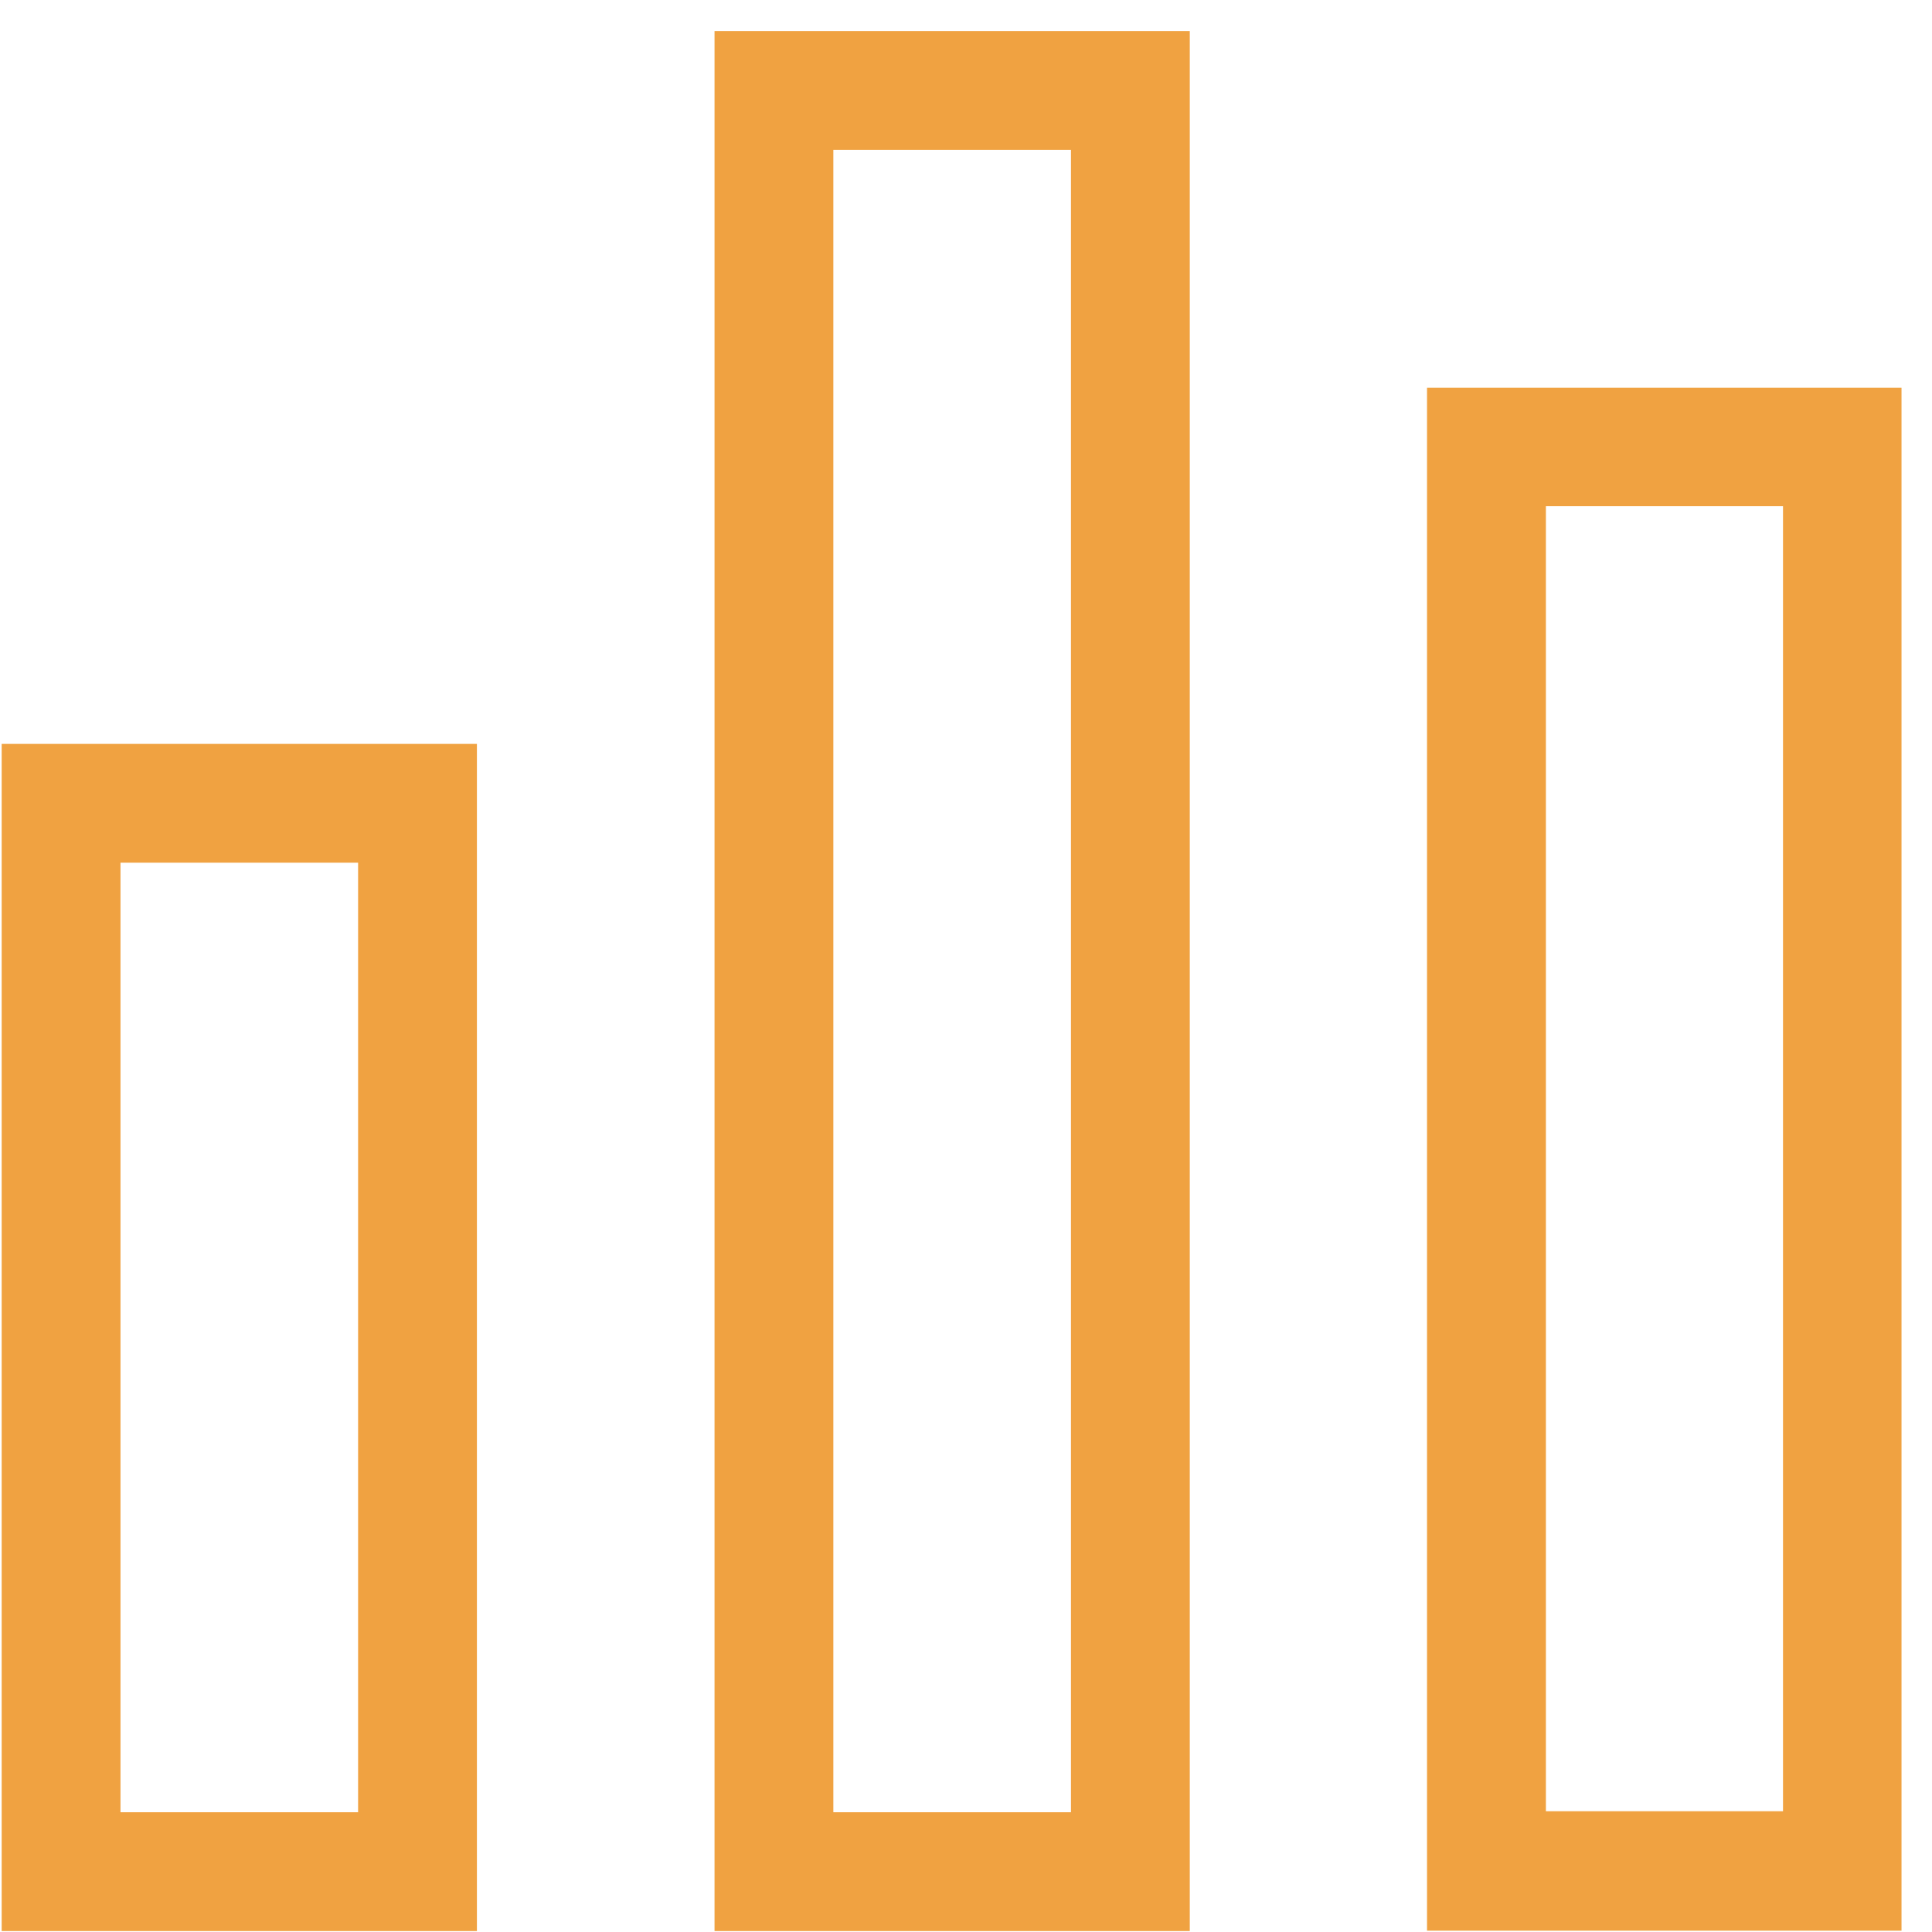 <?xml version="1.0" standalone="no"?><!DOCTYPE svg PUBLIC "-//W3C//DTD SVG 1.1//EN" "http://www.w3.org/Graphics/SVG/1.1/DTD/svg11.dtd"><svg t="1558667035133" class="icon" style="" viewBox="0 0 1024 1024" version="1.1" xmlns="http://www.w3.org/2000/svg" p-id="15288" xmlns:xlink="http://www.w3.org/1999/xlink" width="48" height="48"><defs><style type="text/css"></style></defs><path d="M441.692 79.418l125.944 0 0 881.11L441.692 960.528 441.692 79.418zM378.719 1023.499l251.889 0L630.608 16.445 378.719 16.445 378.719 1023.499z" p-id="15289" fill="#f0a241"></path><path d="M63.86 457.251l125.943 0 0 503.277L63.86 960.528 63.86 457.251zM0.887 1023.499l251.889 0L252.776 394.28 0.887 394.28 0.887 1023.499z" p-id="15290" fill="#f0a241"></path><path d="M819.359 268.301l125.675 0 0 691.69L819.359 959.991 819.359 268.301zM756.35 1023.298l251.491 0L1007.842 205.495 756.35 205.495 756.35 1023.298z" p-id="15291" fill="#f0a241"></path></svg>